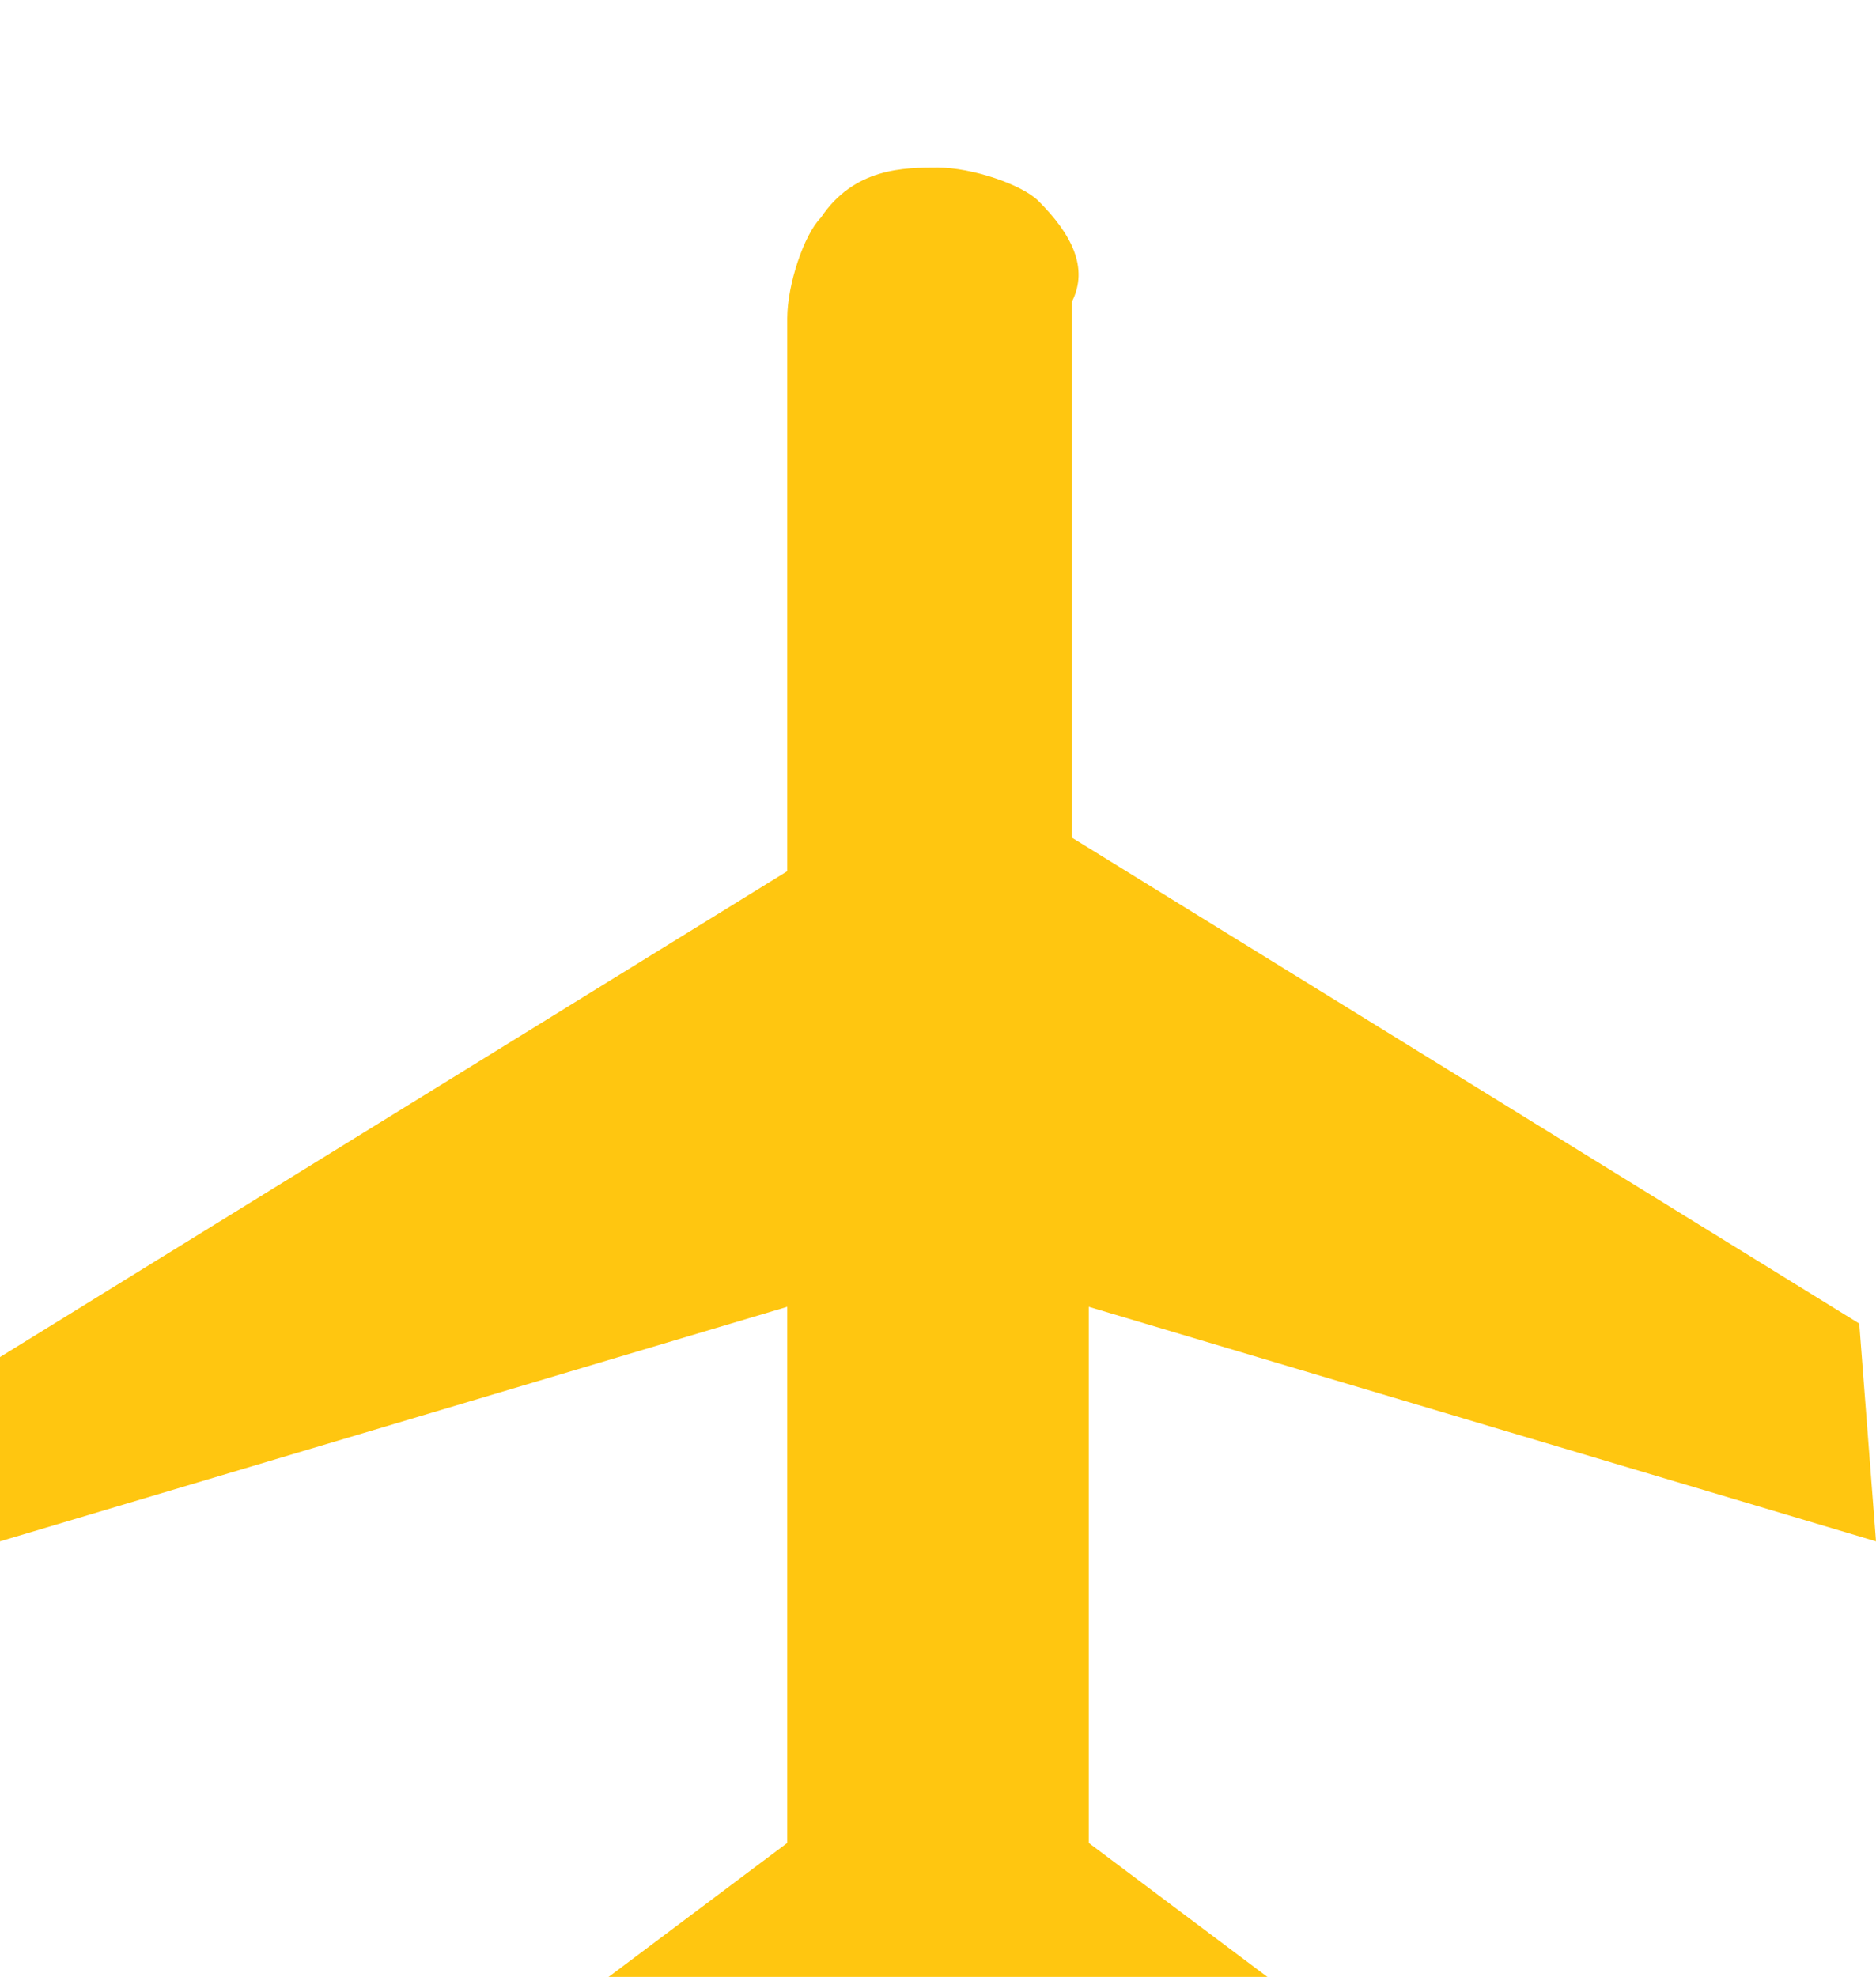 <?xml version="1.0" encoding="utf-8"?>
<!-- Generator: Adobe Illustrator 24.1.3, SVG Export Plug-In . SVG Version: 6.00 Build 0)  -->
<svg version="1.1" id="Layer_1" xmlns="http://www.w3.org/2000/svg" xmlns:xlink="http://www.w3.org/1999/xlink" x="0px" y="0px"
	 viewBox="0 0 11.2 11.8" style="enable-background:new 0 0 11.2 11.8;" xml:space="preserve">
<style type="text/css">
	.st0{filter:url(#a);}
	.st1{fill:#FFC610;}
</style>
<filter  filterUnits="userSpaceOnUse" height="20.782" id="a" width="20.193" x="0" y="0">
	<feOffset  dy="1"></feOffset>
	<feGaussianBlur  result="blur" stdDeviation="1.5"></feGaussianBlur>
	<feFlood  flood-opacity=".161"></feFlood>
	<feComposite  in2="blur" operator="in"></feComposite>
	<feComposite  in="SourceGraphic" operator="over"></feComposite>
</filter>
<g class="st0">
	<path class="st1" d="M11.2,8.2L6.5,6.8V10l1.2,0.9v0.9l-2.1-0.6l-2.1,0.6v-0.9L4.7,10V6.8L0,8.2V7.1l4.7-2.9V0.9
		c0-0.2,0.1-0.5,0.2-0.6C5.1,0,5.4,0,5.6,0c0.2,0,0.5,0.1,0.6,0.2c0.2,0.2,0.3,0.4,0.2,0.6v3.2l4.7,2.9L11.2,8.2z"/>
</g>
</svg>

